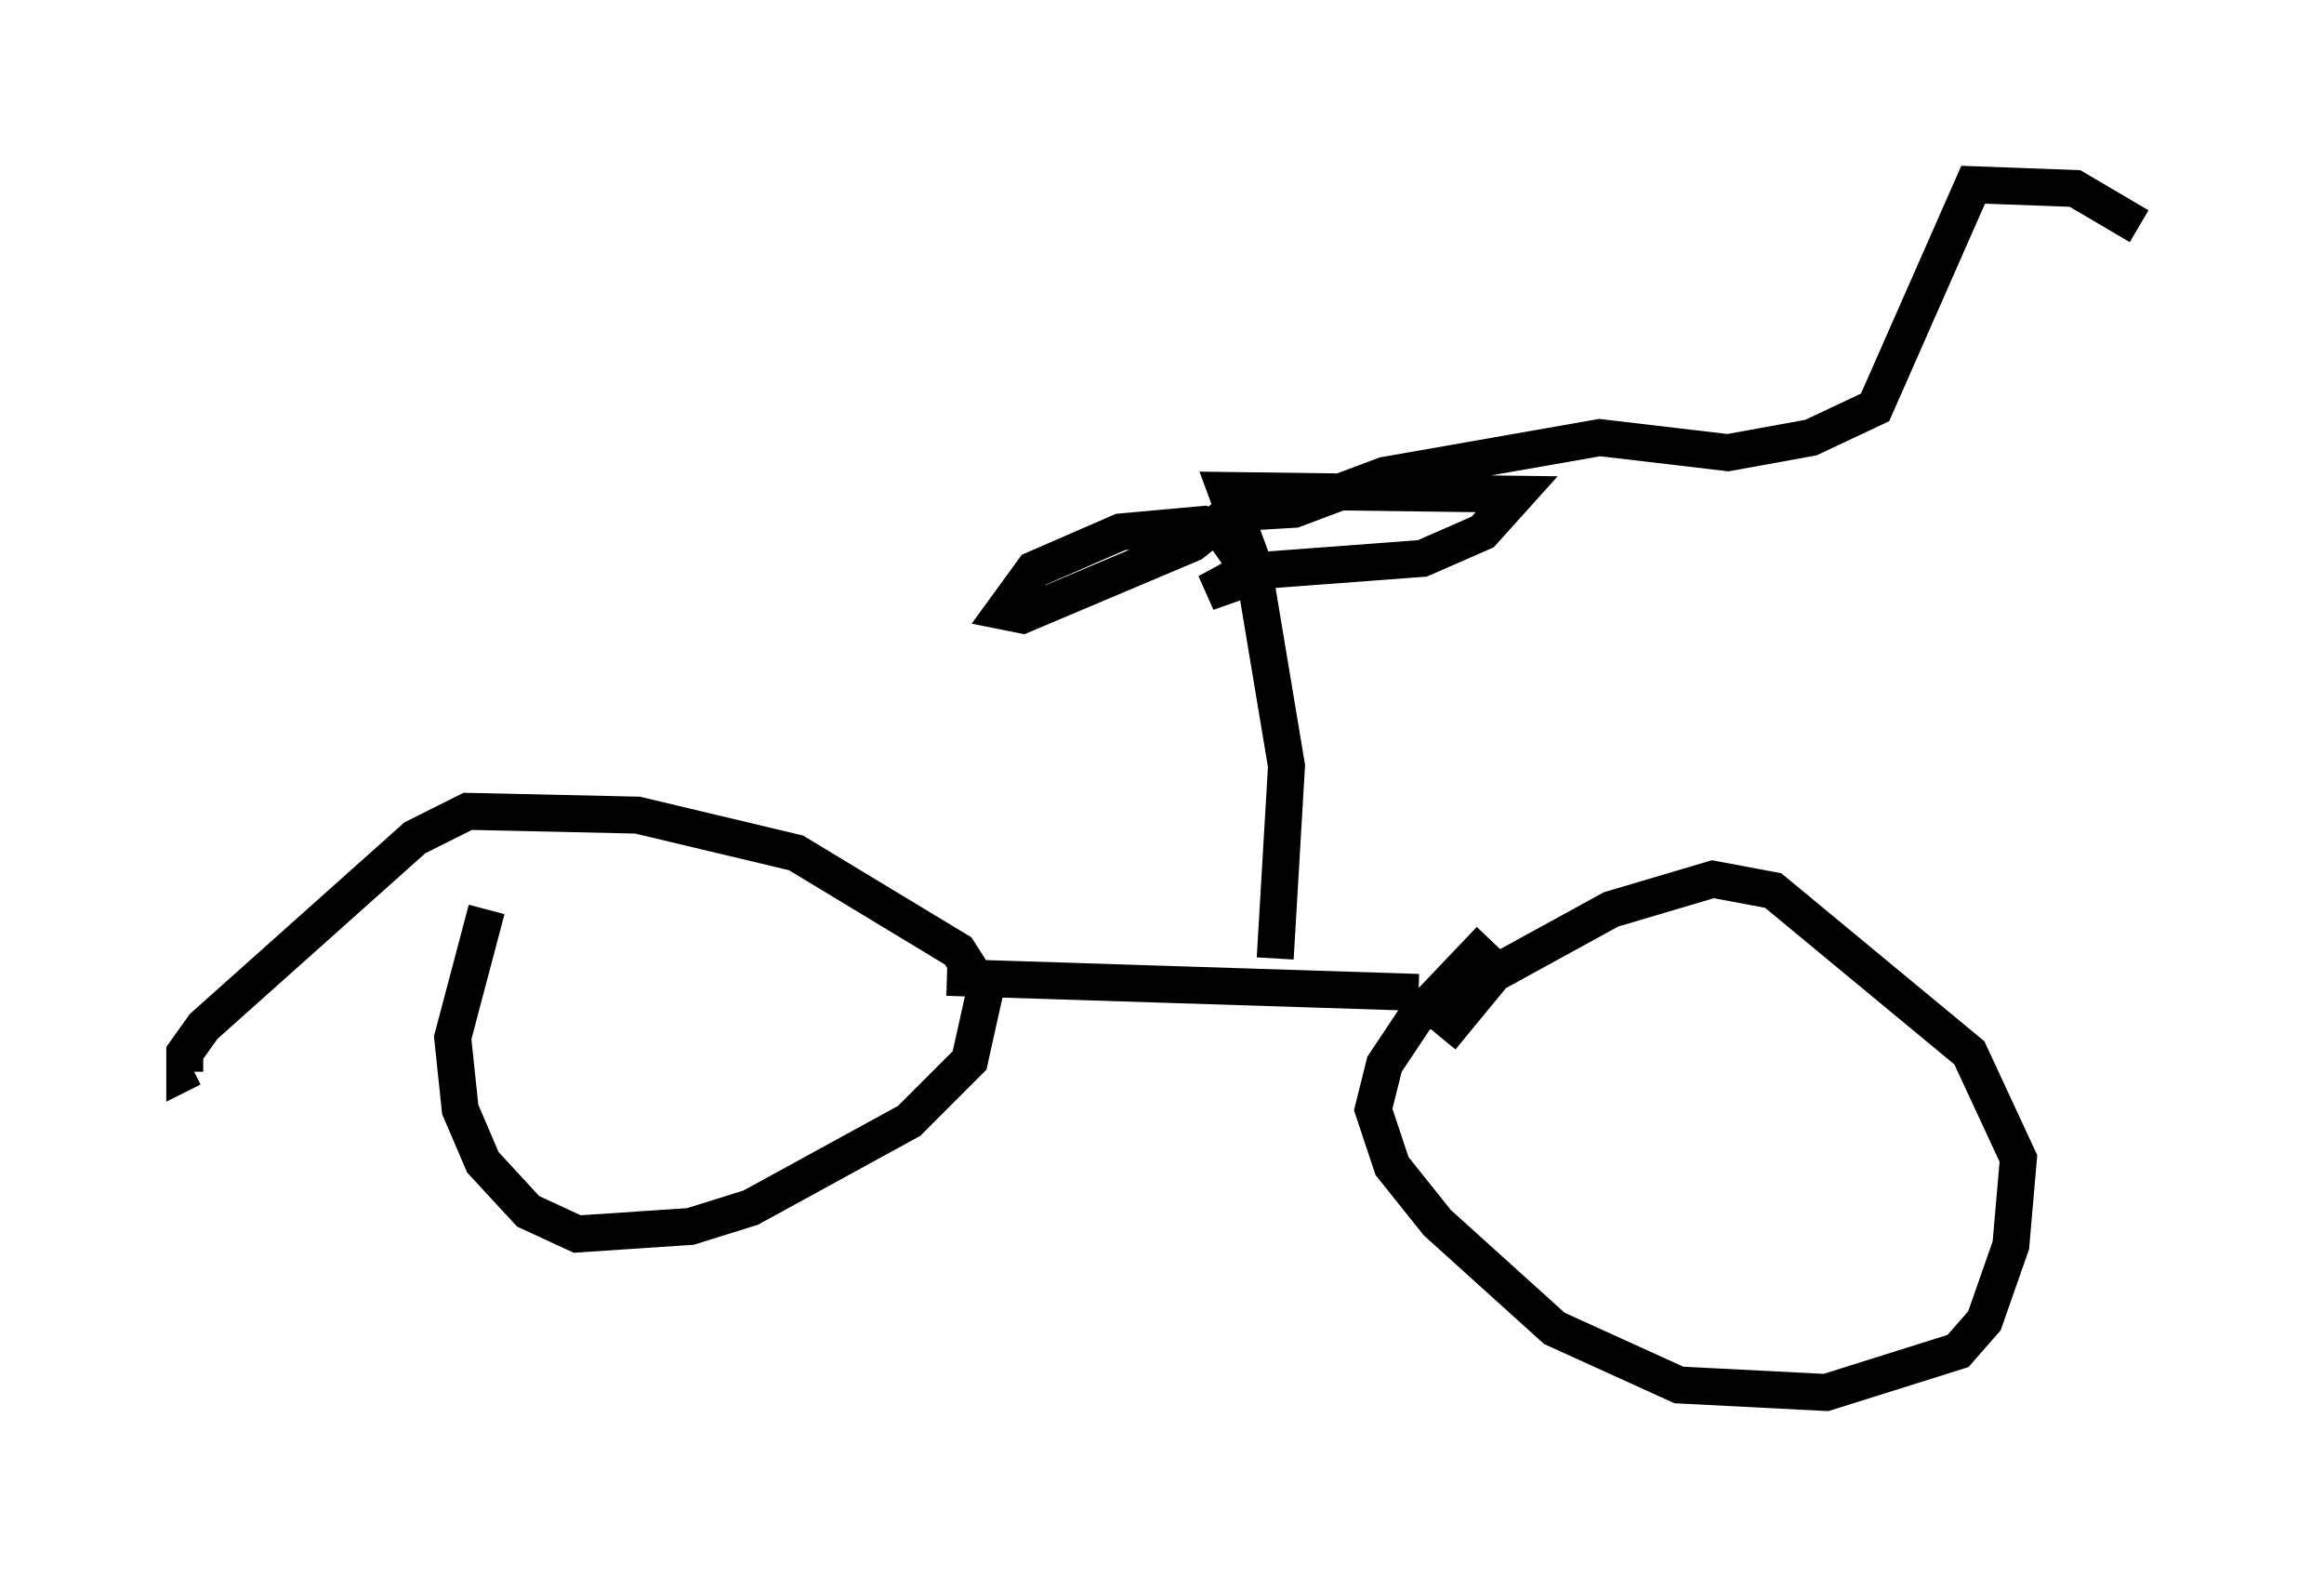 <?xml version="1.0" encoding="utf-8" ?>
<svg baseProfile="full" height="42.667" version="1.1" width="62.88" xmlns="http://www.w3.org/2000/svg" xmlns:ev="http://www.w3.org/2001/xml-events" xmlns:xlink="http://www.w3.org/1999/xlink"><defs /><rect fill="white" height="42.667" width="62.88" x="0" y="0" /><path d="M14.902, 22.15 m-1.735, 2.45 l-0.919, 3.471 0.204, 1.94 l0.613, 1.429 1.225, 1.327 l1.327, 0.613 3.063, -0.204 l1.633, -0.51 4.288, -2.348 l1.633, -1.633 0.408, -1.838 l-0.715, -1.123 -4.39, -2.654 l-4.288, -1.021 -4.594, -0.102 l-1.429, 0.715 -5.717, 5.104 l-0.51, 0.715 0.0, 0.51 l0.204, -0.102 m35.117, -3.471 l-2.042, 2.144 -0.817, 1.225 l-0.306, 1.225 0.51, 1.531 l1.225, 1.531 3.165, 2.858 l3.369, 1.531 3.981, 0.204 l3.573, -1.123 0.715, -0.817 l0.715, -2.042 0.204, -2.348 l-1.327, -2.858 -5.308, -4.39 l-1.633, -0.306 -2.756, 0.817 l-3.165, 1.735 -1.429, 1.735 m-13.373, -1.633 l12.761, 0.408 m-3.879, -0.919 l0.306, -5.206 -0.919, -5.513 l-0.715, -1.94 7.861, 0.102 l-0.919, 1.021 -1.633, 0.715 l-4.083, 0.306 -1.735, 0.613 l1.123, -0.613 -0.715, -1.021 l-0.51, -0.204 -2.246, 0.204 l-2.348, 1.021 -0.817, 1.123 l0.51, 0.102 4.594, -1.94 l1.021, -0.817 1.735, -0.102 l2.45, -0.919 5.819, -1.021 l3.471, 0.408 2.246, -0.408 l1.735, -0.817 2.654, -6.023 l2.756, 0.102 1.735, 1.021 " fill="none" stroke="black" stroke-width="1" /></svg>